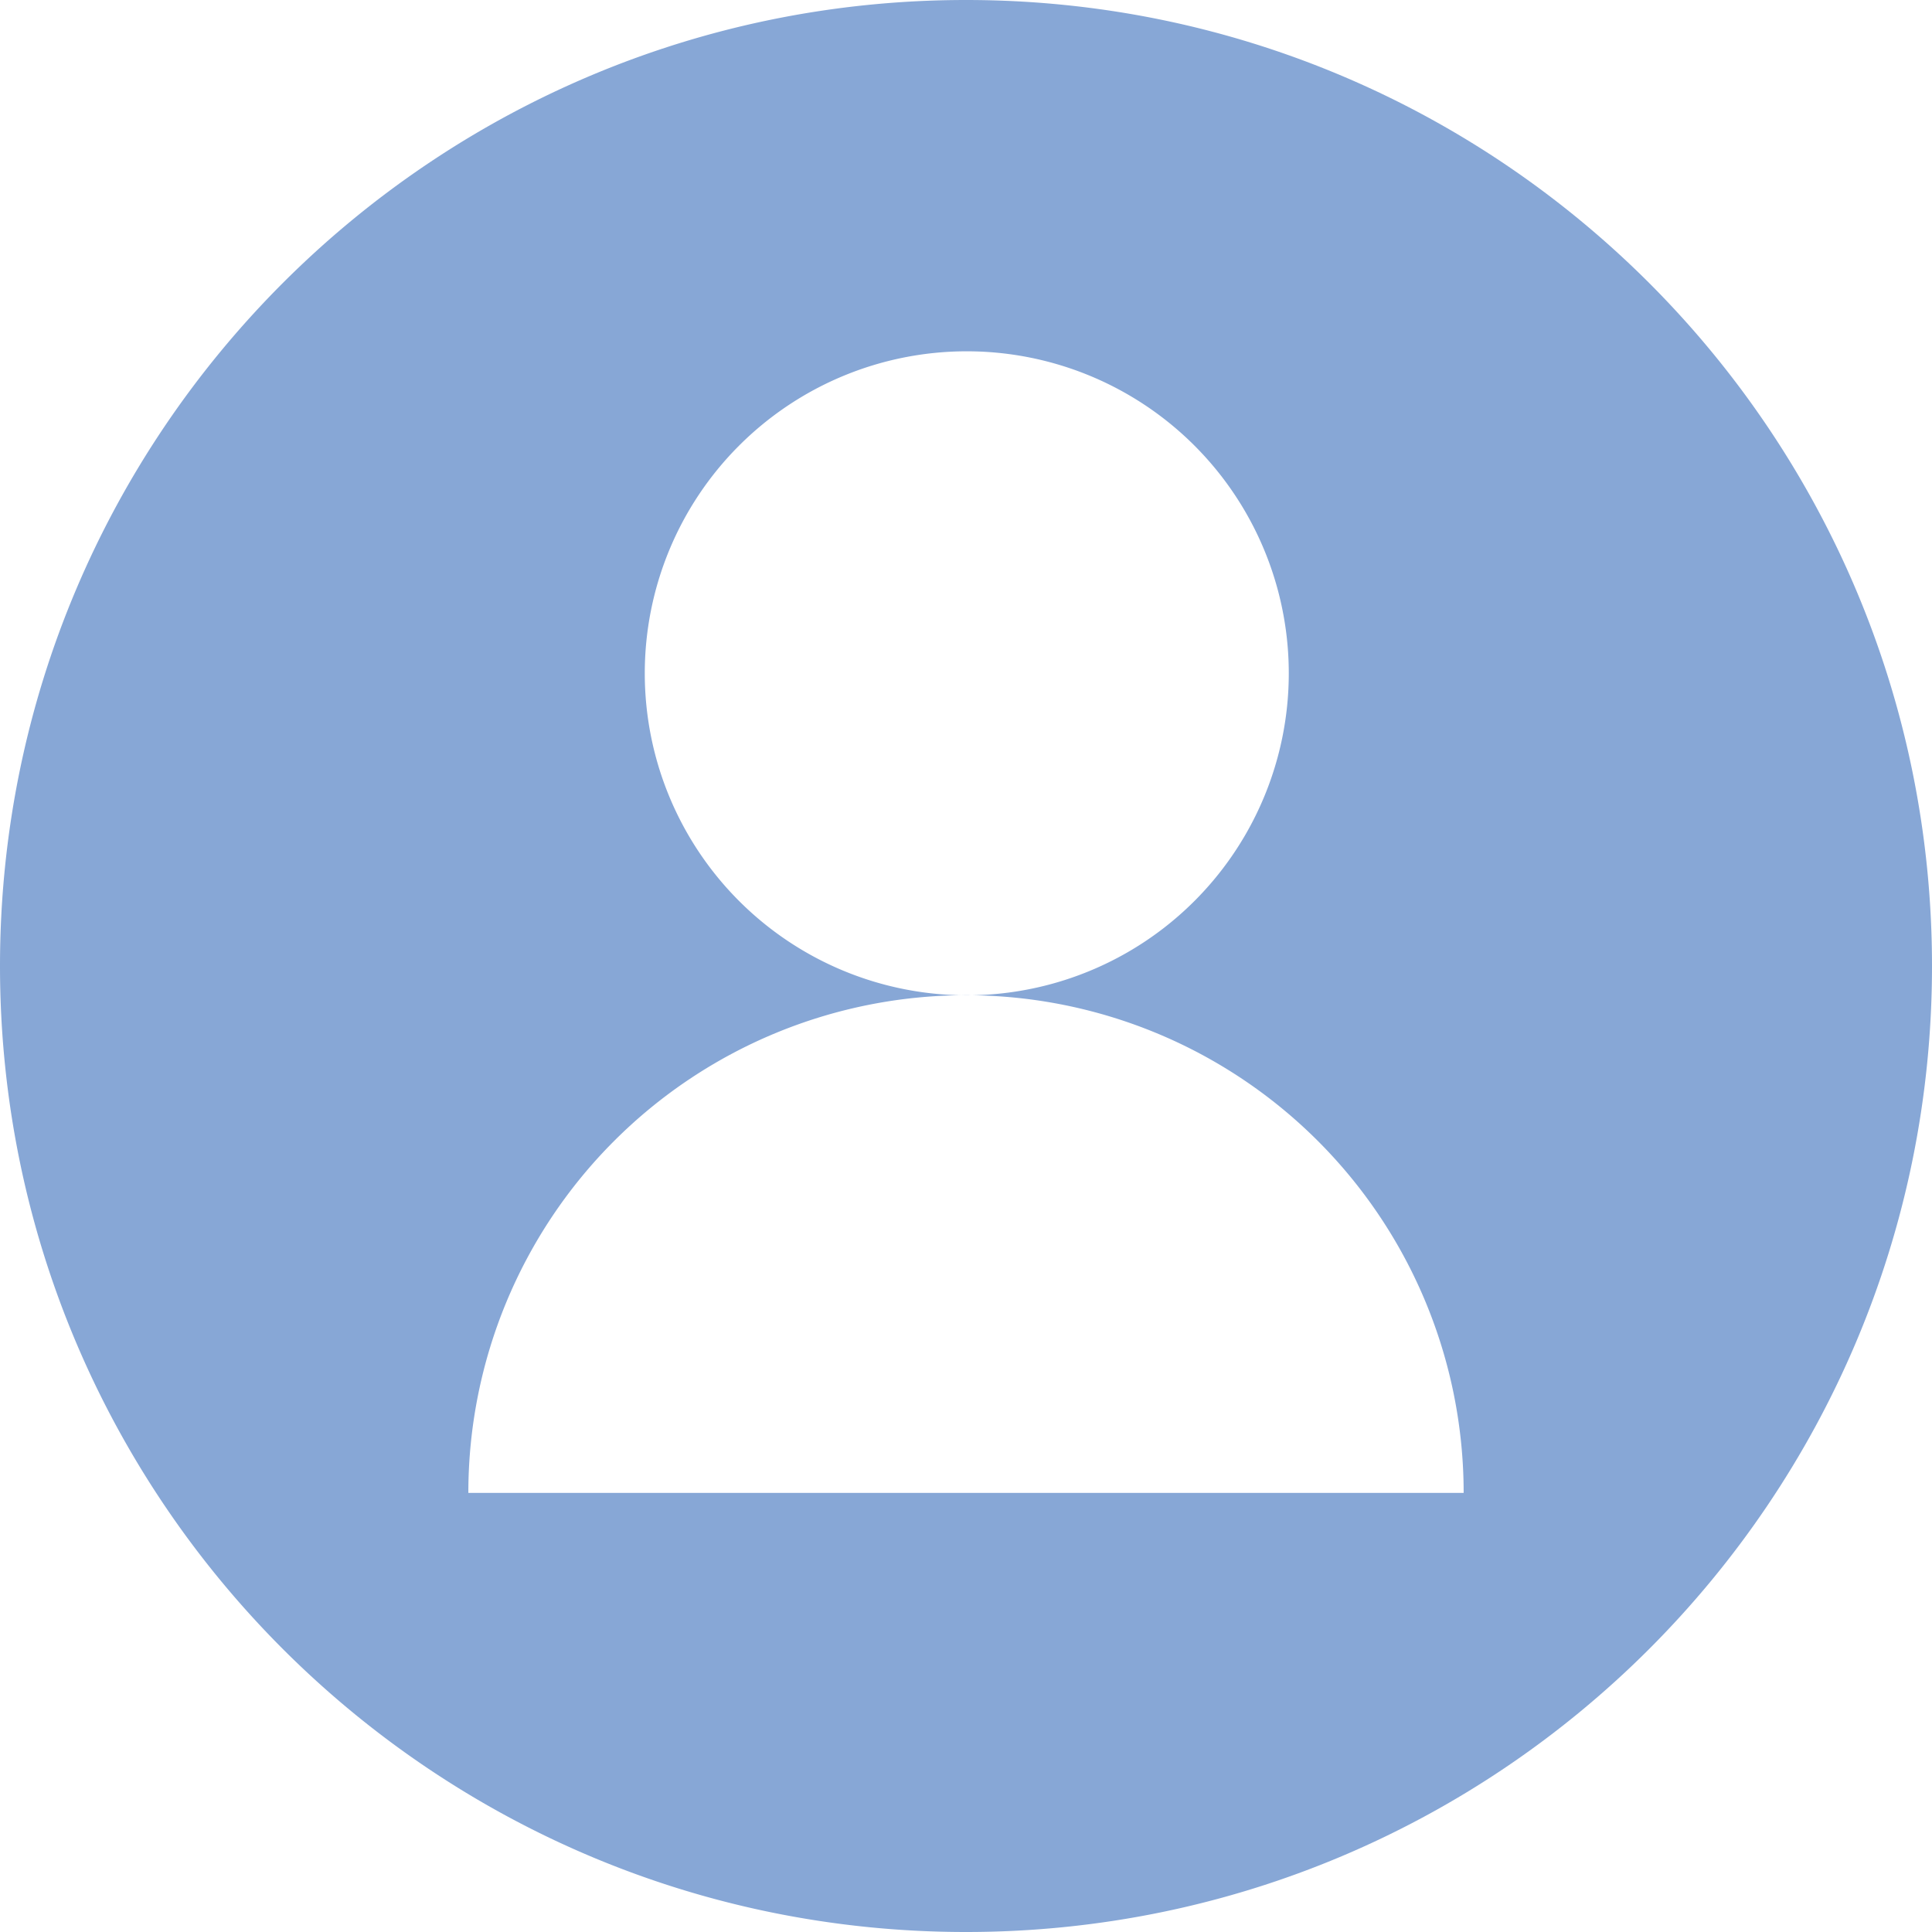<?xml version="1.0" standalone="no"?><!DOCTYPE svg PUBLIC "-//W3C//DTD SVG 1.1//EN" "http://www.w3.org/Graphics/SVG/1.1/DTD/svg11.dtd"><svg t="1582533100435" class="icon" viewBox="0 0 1024 1024" version="1.1" xmlns="http://www.w3.org/2000/svg" p-id="1013" width="32" height="32" xmlns:xlink="http://www.w3.org/1999/xlink"><defs><style type="text/css"></style></defs><path d="M512 1024C229.205 1024 0 794.795 0 512S229.205 0 512 0s512 229.205 512 512-229.205 512-512 512z m0-496.469a170.667 170.667 0 1 0 0-341.333 170.667 170.667 0 0 0 0 341.333z m263.765 263.723a263.765 263.765 0 1 0-527.531 0h527.531z" fill="#87A7D6" p-id="1014"></path></svg>